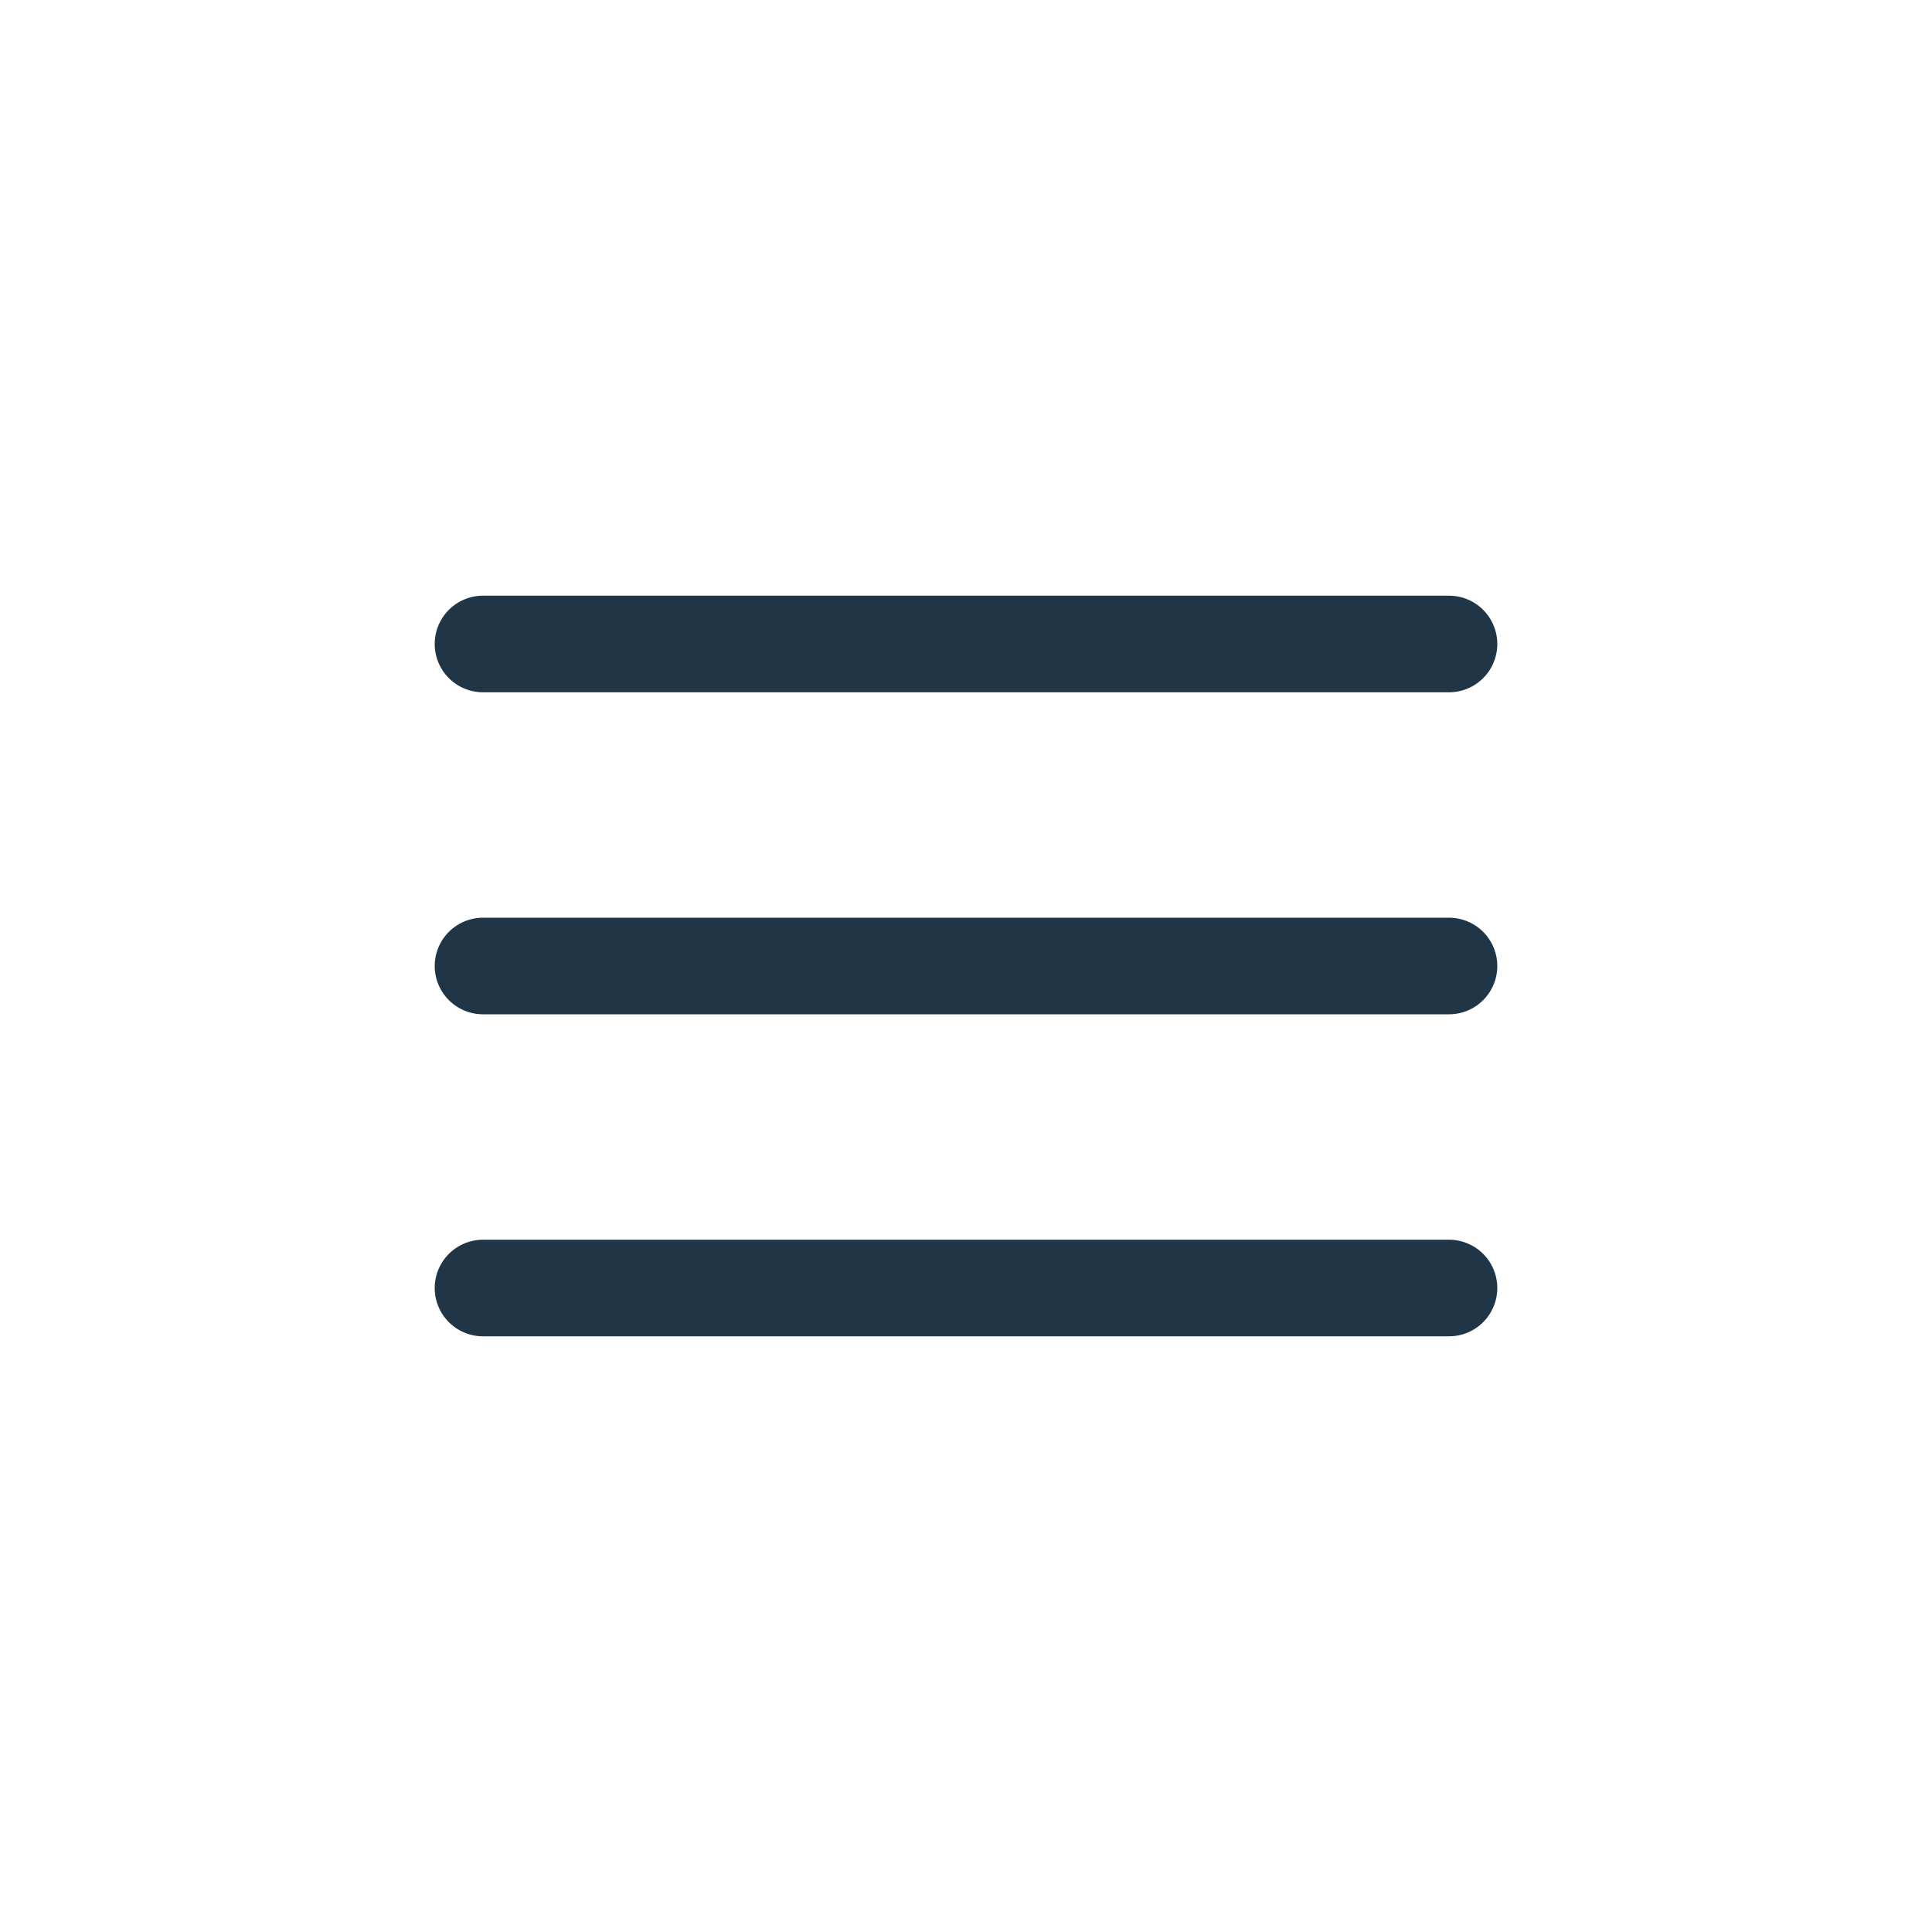 <svg width="40" height="40" viewBox="0 0 40 40" fill="none" xmlns="http://www.w3.org/2000/svg">
<path d="M10 13.333H30M10 20H30M10 26.667H30" stroke="#203647" stroke-width="2" stroke-linecap="round" stroke-linejoin="round"/>
</svg>
